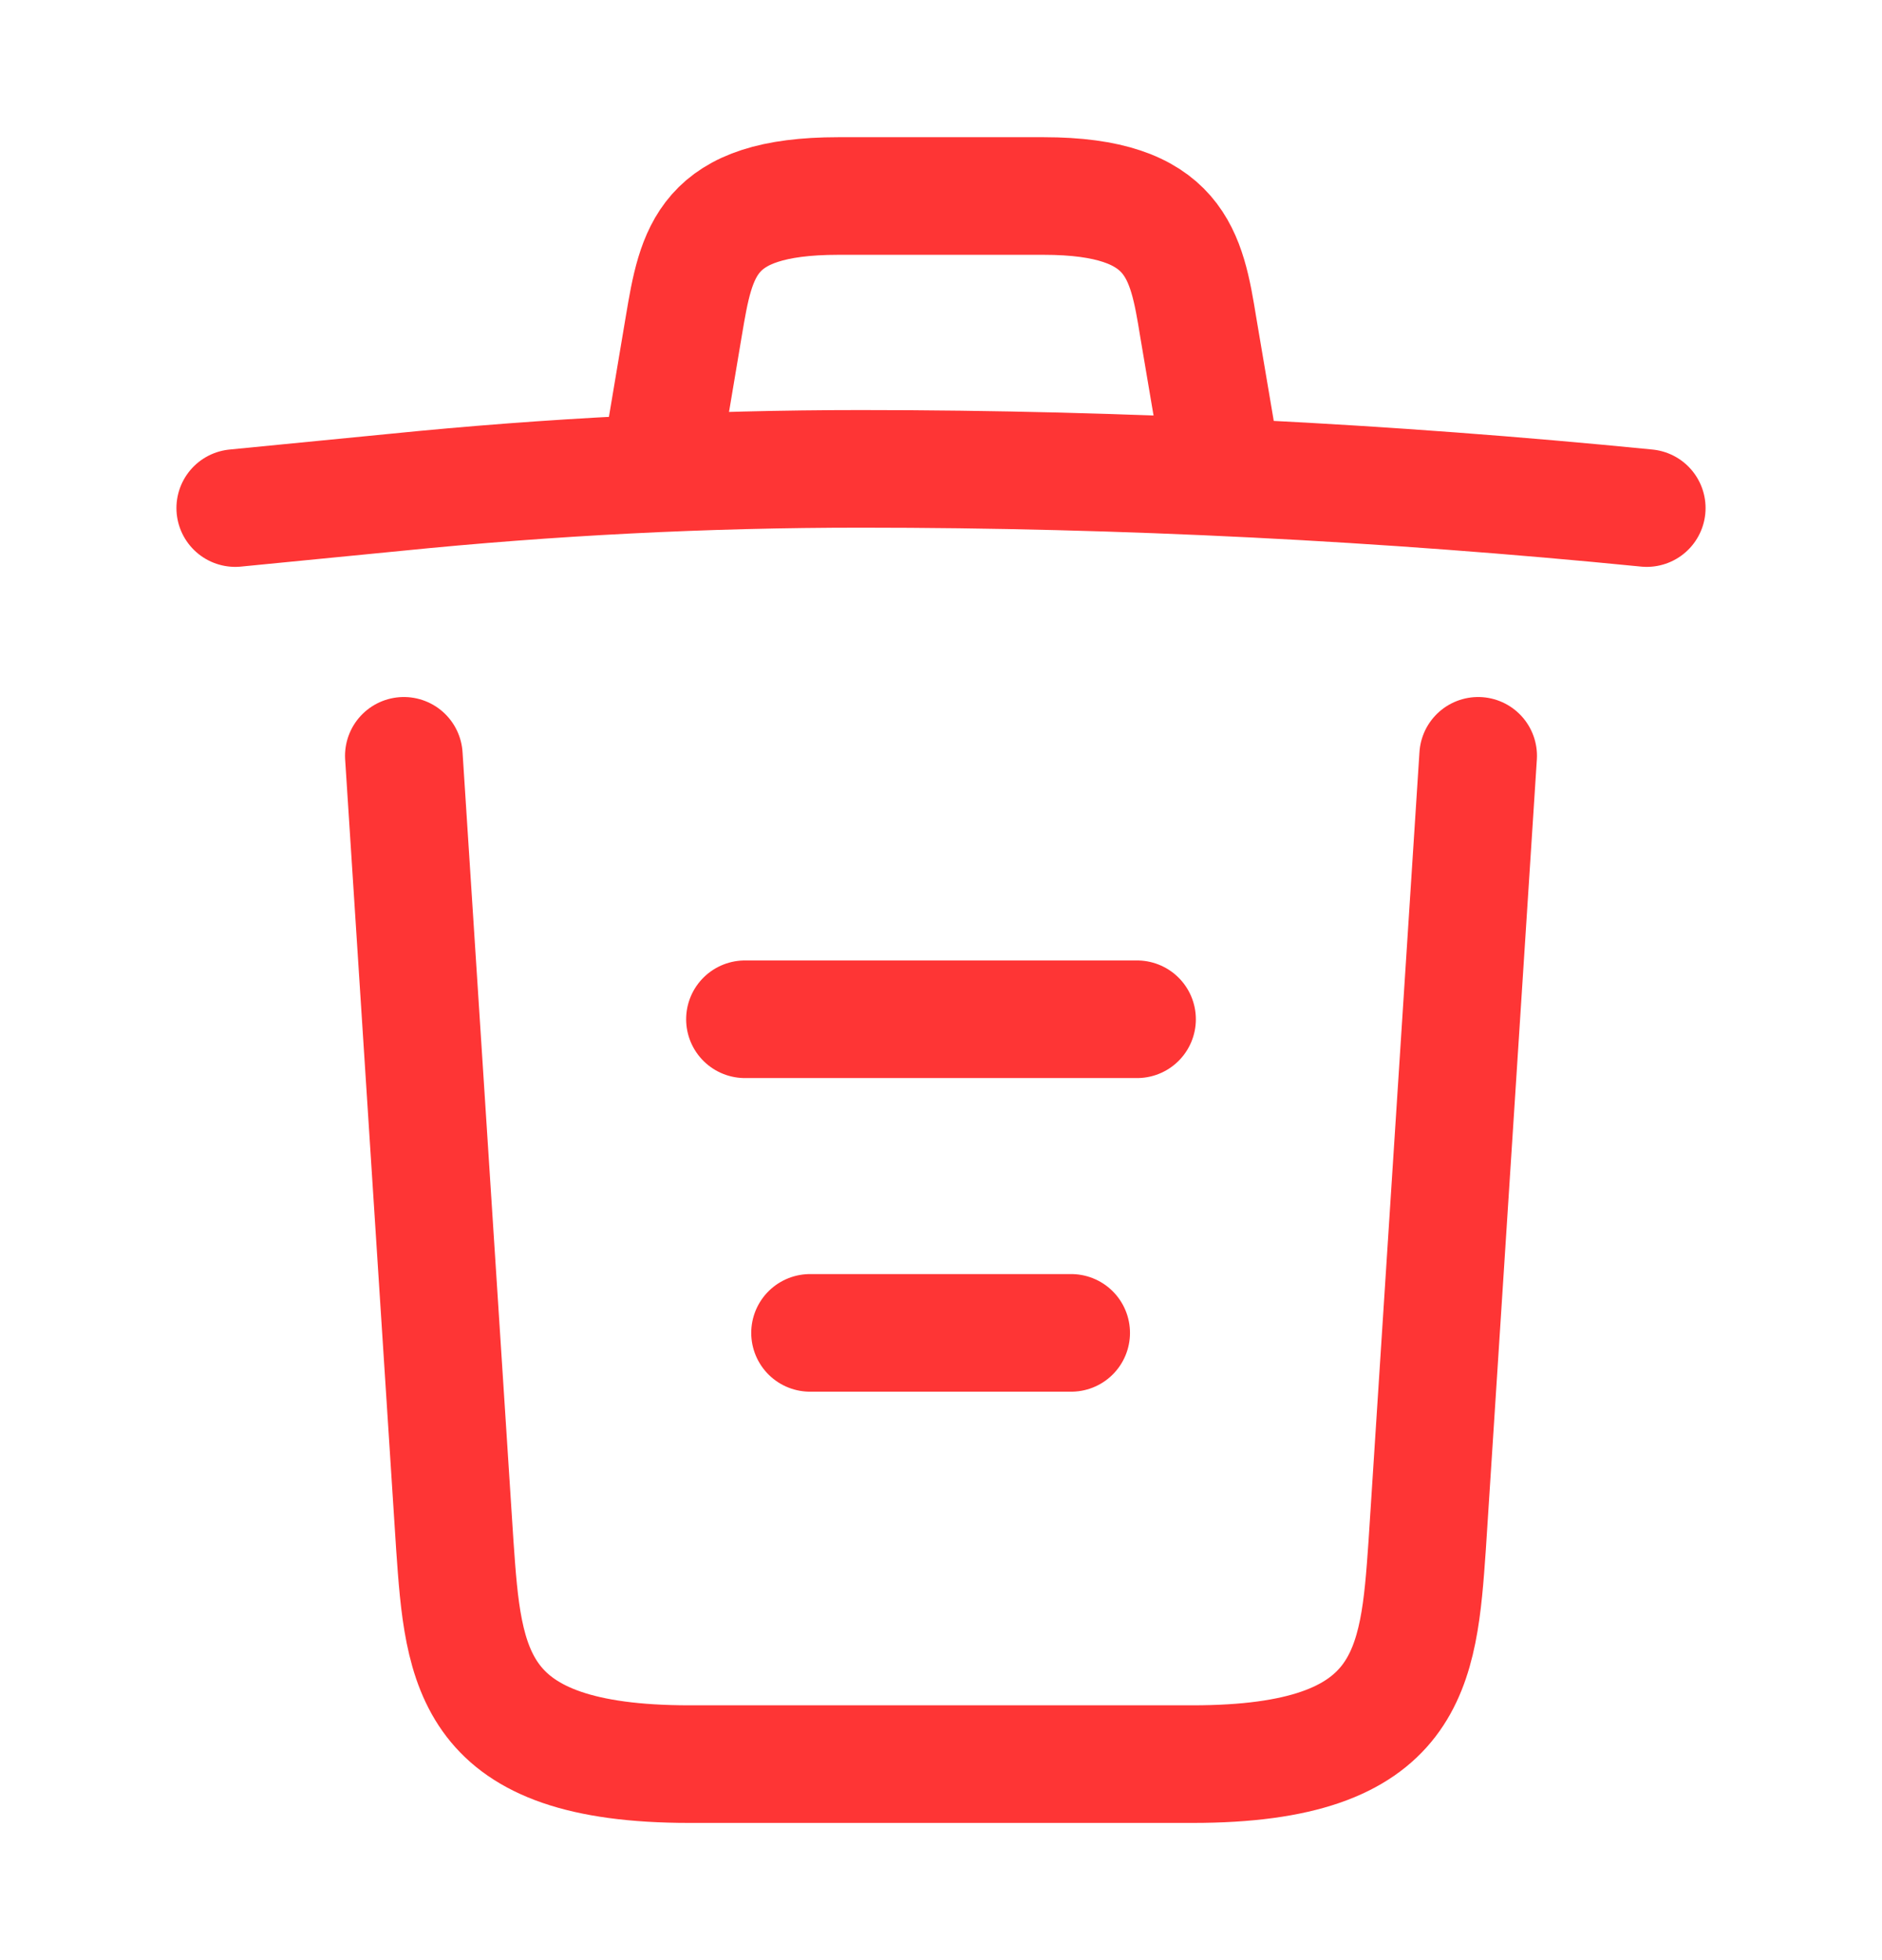 <svg width="24" height="25" viewBox="0 0 24 25" fill="none" xmlns="http://www.w3.org/2000/svg">
<path d="M21 6.48C17.67 6.15 14.32 5.98 10.98 5.98C9 5.98 7.02 6.08 5.04 6.28L3 6.48" stroke="#FE3535" stroke-width="1.5" stroke-linecap="round" stroke-linejoin="round"/>
<path d="M8.5 5.47L8.72 4.16C8.88 3.21 9 2.5 10.69 2.5H13.31C15 2.5 15.13 3.25 15.28 4.17L15.5 5.47" stroke="#FE3535" stroke-width="1.5" stroke-linecap="round" stroke-linejoin="round"/>
<path d="M18.85 9.64L18.2 19.71C18.09 21.28 18 22.5 15.21 22.5H8.79C6 22.5 5.91 21.28 5.8 19.71L5.15 9.64" stroke="#FE3535" stroke-width="1.5" stroke-linecap="round" stroke-linejoin="round"/>
<path d="M10.33 17H13.66" stroke="#FE3535" stroke-width="1.5" stroke-linecap="round" stroke-linejoin="round"/>
<path d="M9.5 13H14.5" stroke="#FE3535" stroke-width="1.5" stroke-linecap="round" stroke-linejoin="round"/>
</svg>
